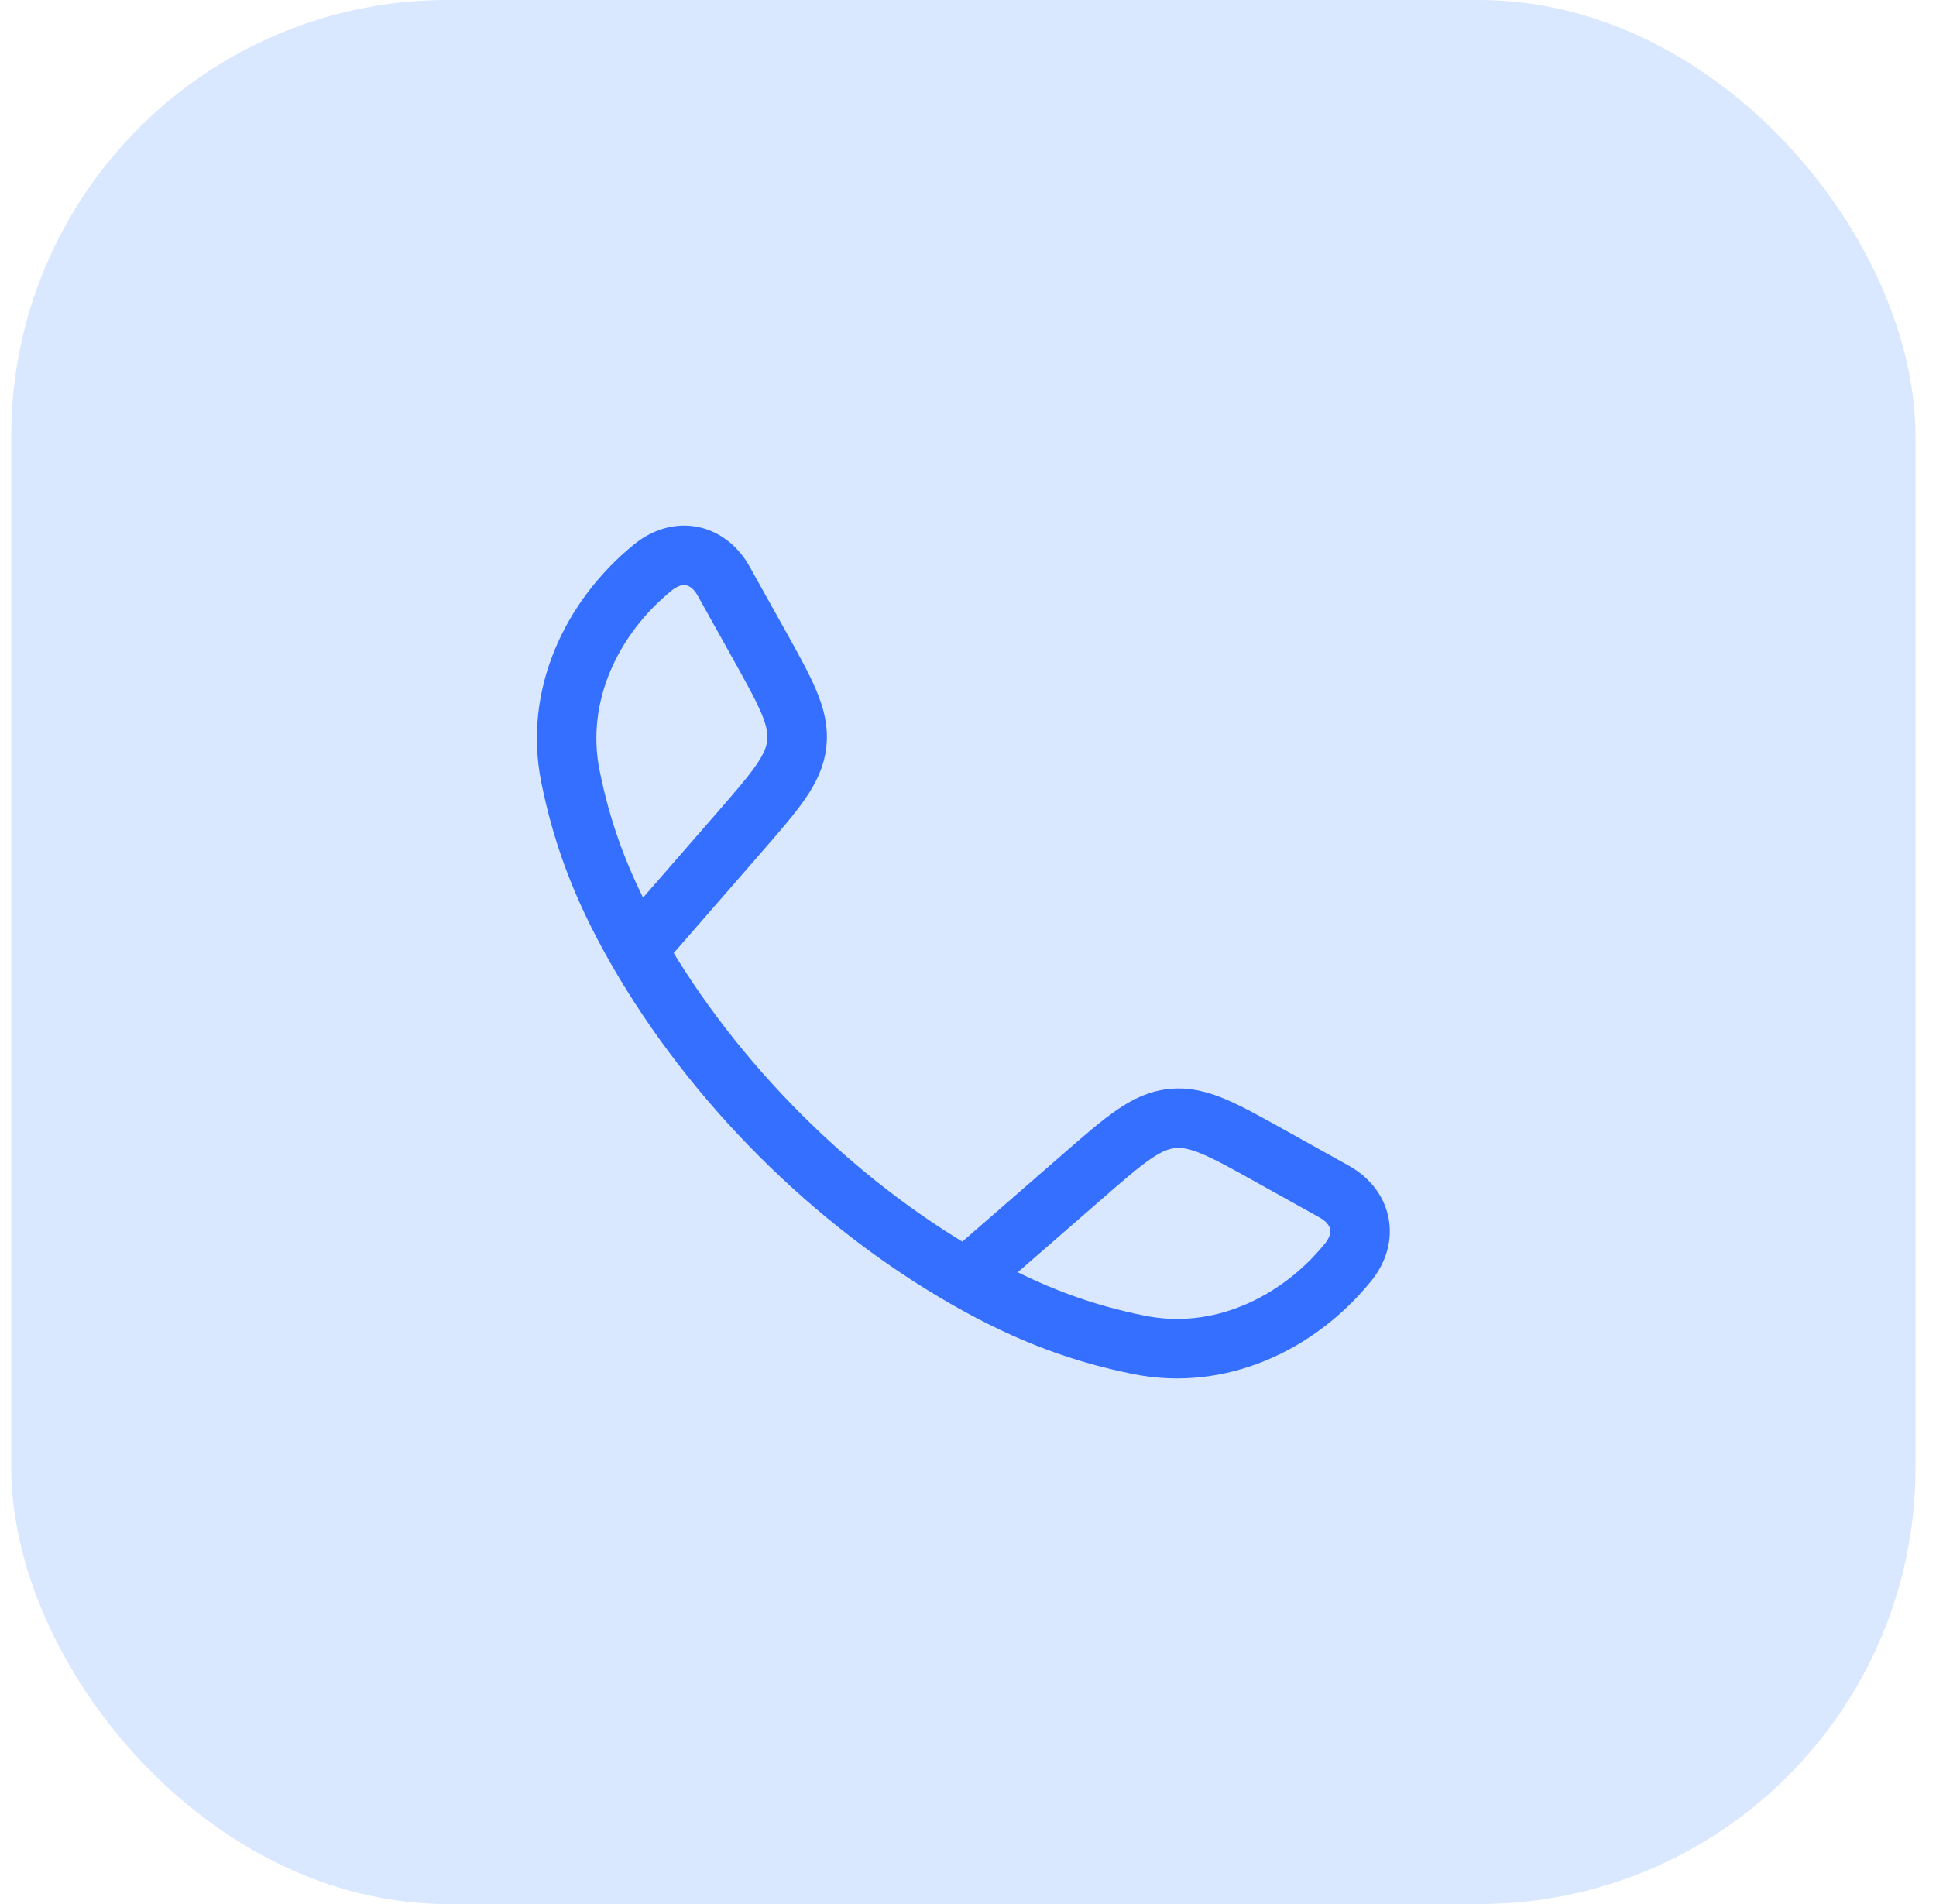 <svg width="61" height="60" viewBox="0 0 61 60" fill="none" xmlns="http://www.w3.org/2000/svg">
<rect x="0.354" width="60" height="60" rx="13.75" fill="#D9E7FF"/>
<path d="M20.076 29.928C18.89 27.862 18.318 26.174 17.973 24.464C17.463 21.934 18.631 19.463 20.565 17.887C21.383 17.221 22.32 17.448 22.803 18.316L23.895 20.274C24.76 21.826 25.193 22.602 25.107 23.424C25.021 24.247 24.438 24.917 23.271 26.258L20.076 29.928ZM20.076 29.928C22.474 34.11 26.238 37.877 30.426 40.278M30.426 40.278C32.492 41.463 34.179 42.035 35.889 42.38C38.419 42.891 40.89 41.723 42.467 39.788C43.133 38.971 42.905 38.033 42.038 37.55L40.08 36.459C38.528 35.593 37.752 35.161 36.929 35.247C36.106 35.332 35.436 35.916 34.096 37.083L30.426 40.278Z" stroke="#346FFF" stroke-width="1.875" stroke-linejoin="round"/>
</svg>
